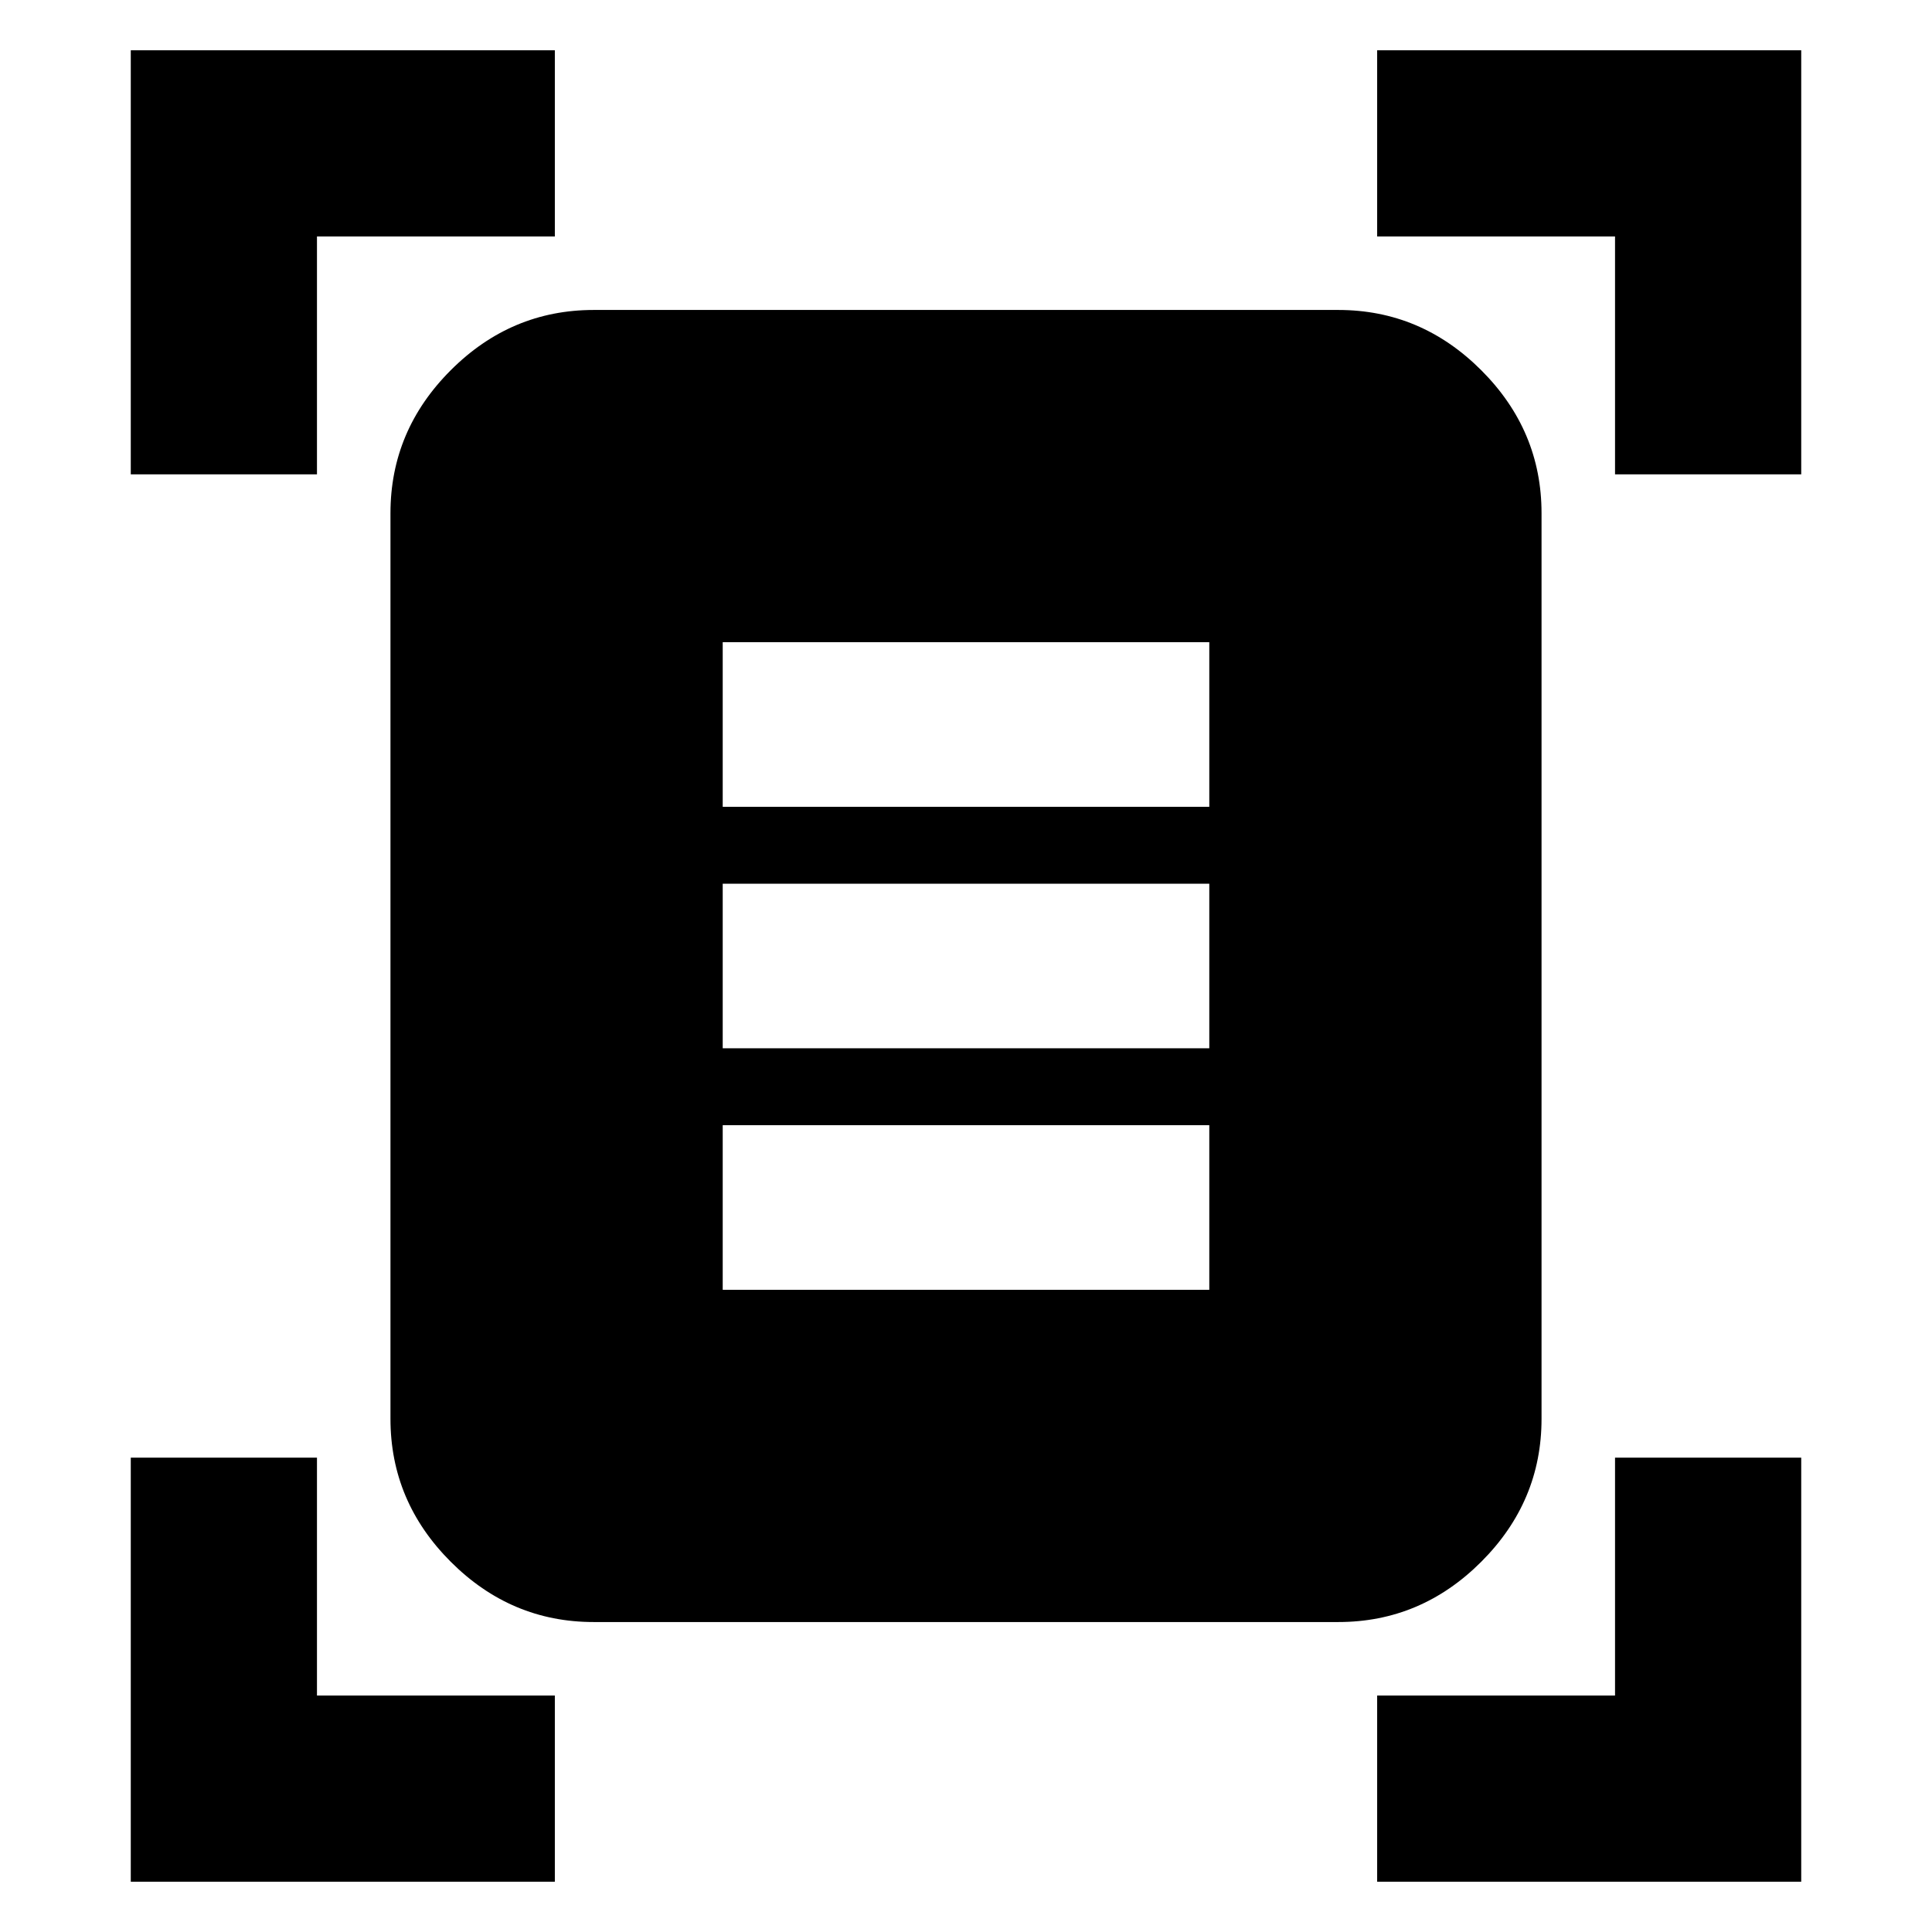 <svg xmlns="http://www.w3.org/2000/svg" height="24" viewBox="0 -960 960 960" width="24"><path d="M64.98-724.3v-210.72H275.7v92.52H157.5v118.2H64.98Zm737.52 0v-118.2H684.3v-92.52h210.72v210.72H802.5ZM64.98-24.98V-235.7h92.52v118.2h118.2v92.52H64.98Zm619.32 0v-92.52h118.2v-118.2h92.52v210.72H684.3ZM295.02-154.02q-41.11 0-71.05-29.95-29.95-29.94-29.95-71.05v-449.96q0-41.11 29.95-71.05 29.94-29.95 71.05-29.95h369.96q41.11 0 71.05 29.95 29.95 29.94 29.95 71.05v449.96q0 41.11-29.95 71.05-29.94 29.95-71.05 29.95H295.02Zm64.09-405.09h241.78v-81.78H359.11v81.78Zm0 120h241.78v-81.78H359.11v81.78Zm0 120h241.78v-81.78H359.11v81.78Z"/></svg>